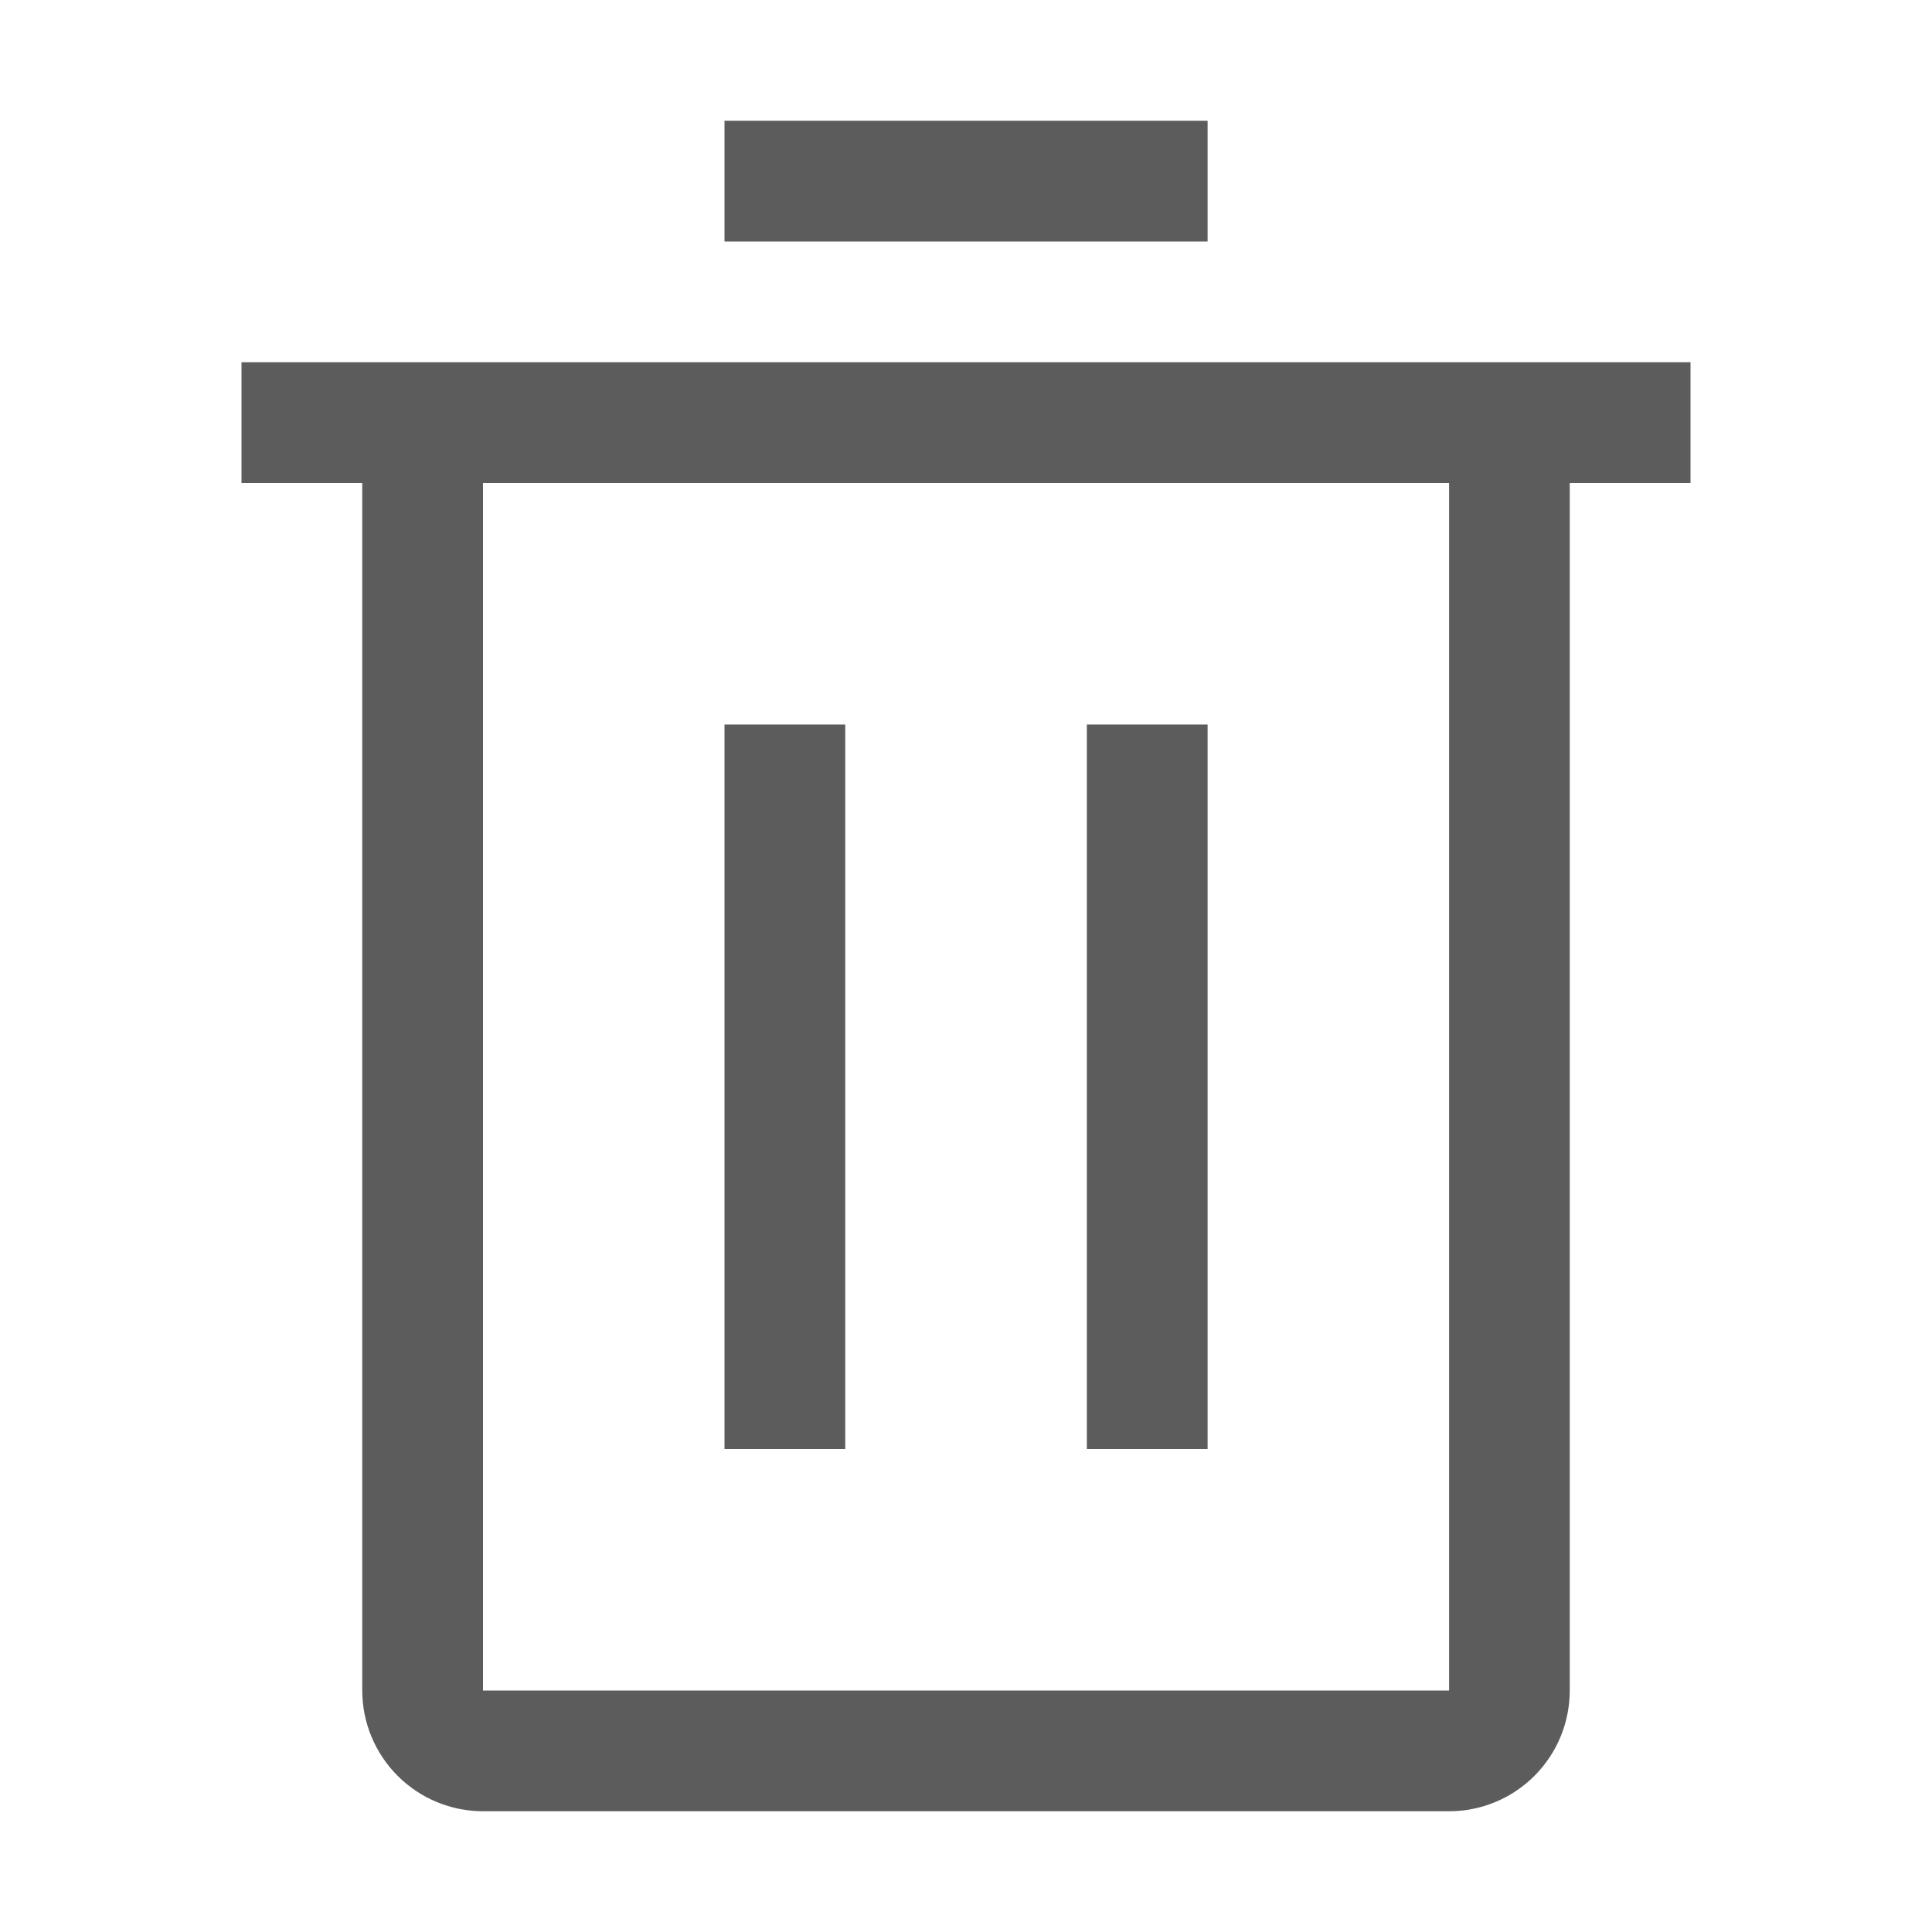<svg width="20" height="20" viewBox="0 0 20 20" fill="none" xmlns="http://www.w3.org/2000/svg">
<path d="M7.5 7.5H8.75V15H7.5V7.5Z" fill="#5C5C5C"/>
<path d="M11.251 7.5H12.501V15H11.251V7.5Z" fill="#5C5C5C"/>
<path d="M2.5 3.75V5H3.75V17.5C3.75 17.831 3.882 18.149 4.117 18.384C4.351 18.618 4.669 18.75 5 18.75H15.001C15.332 18.75 15.65 18.618 15.884 18.384C16.119 18.149 16.25 17.831 16.25 17.5V5H17.5V3.75H2.5ZM5 17.5V5H15.001V17.5H5Z" fill="#5C5C5C"/>
<path d="M7.5 1.25H12.501V2.5H7.5V1.25Z" fill="#5C5C5C"/>
</svg>
